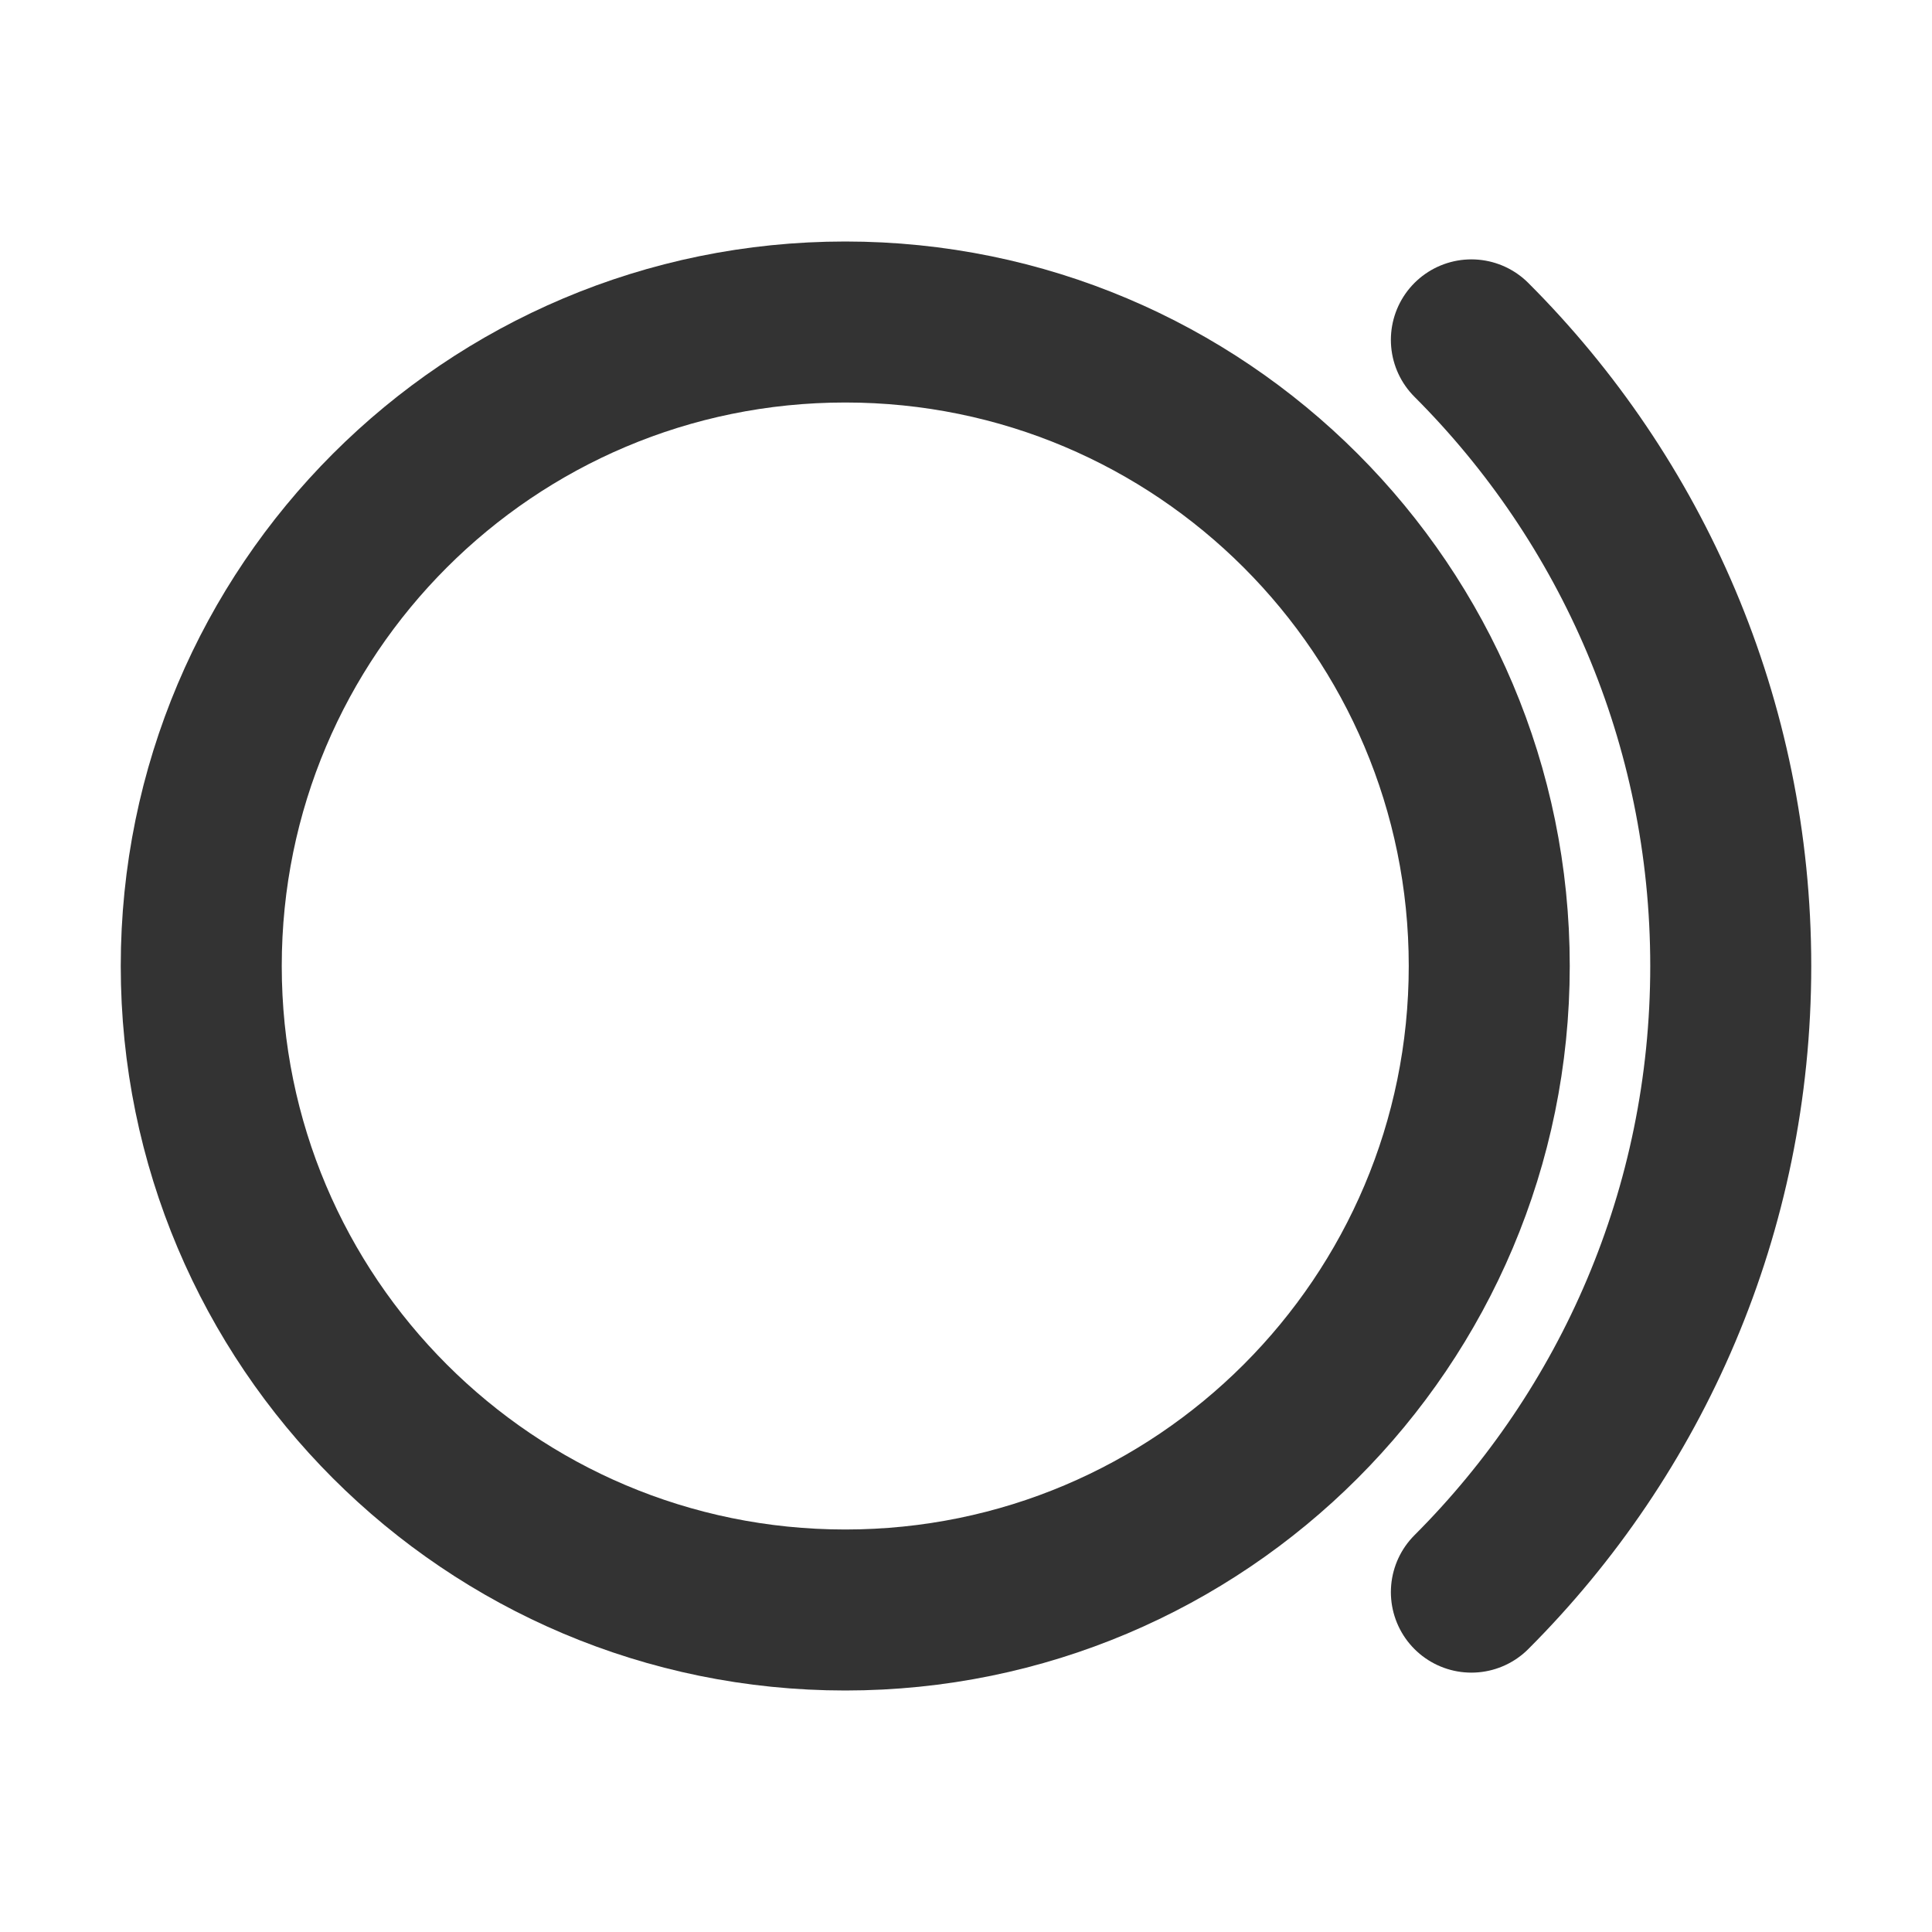 <svg width="24" height="24" viewBox="0 0 24 24" fill="none" xmlns="http://www.w3.org/2000/svg">
<path fill-rule="evenodd" clip-rule="evenodd" d="M10.5 20C12.709 20 14.709 19.105 16.157 17.657C17.605 16.209 18.5 14.209 18.5 12C18.5 9.791 17.605 7.791 16.157 6.343C14.709 4.895 12.709 4 10.5 4C8.291 4 6.291 4.895 4.843 6.343C3.395 7.791 2.5 9.791 2.5 12C2.5 14.209 3.395 16.209 4.843 17.657C6.291 19.105 8.291 20 10.5 20Z" stroke="#333333" stroke-width="2" stroke-linecap="round"/>
<path d="M18.278 19.778C20.269 17.787 21.5 15.037 21.5 12C21.5 8.962 20.269 6.212 18.278 4.222" stroke="#333333" stroke-width="2" stroke-linecap="round"/>
</svg>
